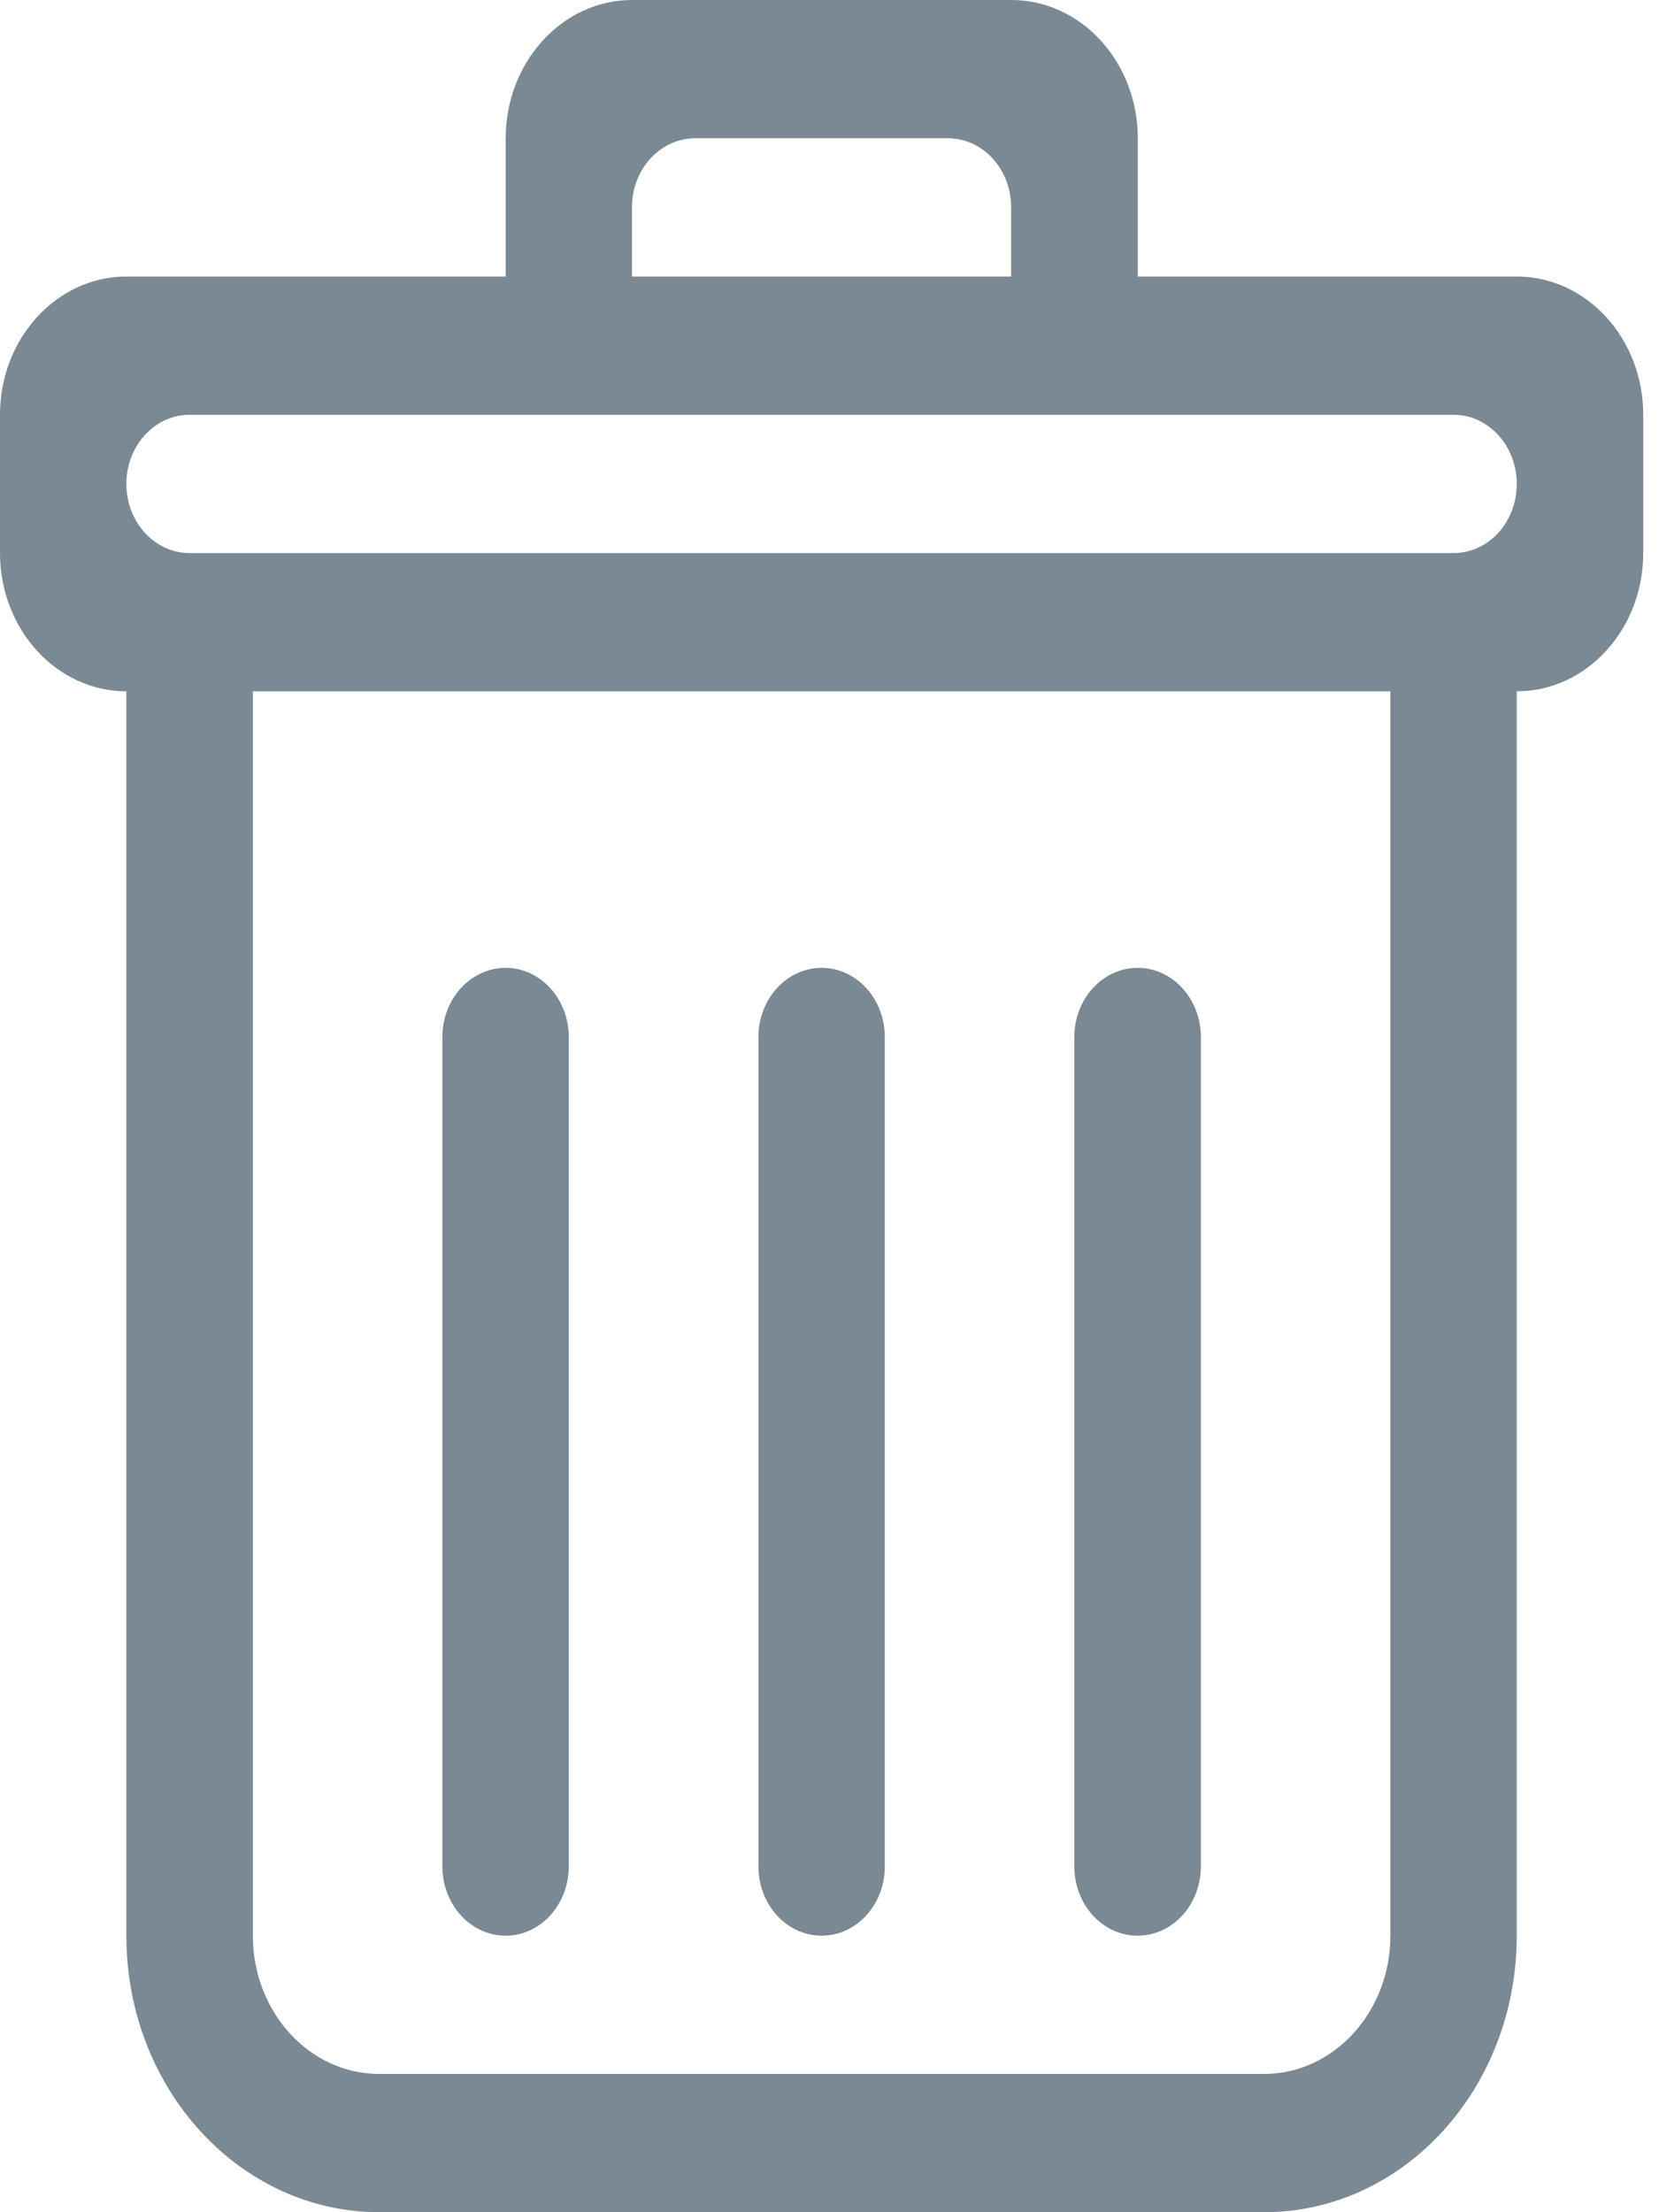 <svg xmlns="http://www.w3.org/2000/svg" xmlns:xlink="http://www.w3.org/1999/xlink" width="12" height="16" viewBox="0 0 12 16">
    <defs>
        <path id="a" d="M16.514 8H7.371c-.252 0-.457-.223-.457-.5 0-.276.205-.5.457-.5h9.143c.253 0 .457.224.457.5 0 .277-.204.5-.457.5zm-.457 10c0 .552-.41 1-.914 1h-6.4c-.505 0-.914-.448-.914-1V9h8.228v9zM10.571 5.5c0-.277.205-.5.458-.5h1.828c.252 0 .457.223.457.5V6h-2.743v-.5zm6.4.5H14.23V5c0-.552-.41-1-.915-1h-2.743c-.504 0-.914.448-.914 1v1H6.914C6.41 6 6 6.448 6 7v1c0 .552.41 1 .914 1v9c0 1.105.819 2 1.829 2h6.4c1.01 0 1.828-.895 1.828-2V9c.505 0 .915-.448.915-1V7c0-.552-.41-1-.915-1zm-5.028 12c.252 0 .457-.224.457-.5v-6c0-.276-.205-.5-.457-.5s-.457.224-.457.5v6c0 .276.205.5.457.5zm-2.286 0c.252 0 .457-.224.457-.5v-6c0-.276-.205-.5-.457-.5s-.457.224-.457.5v6c0 .276.205.5.457.5zm4.572 0c.252 0 .457-.224.457-.5v-6c0-.276-.205-.5-.457-.5-.253 0-.458.224-.458.5v6c0 .276.205.5.458.5z"/>
    </defs>
    <g fill="none" fill-rule="evenodd" transform="translate(-6 -4)">
        <path d="M0 0h24v24H0z"/>
        <use fill="#7A8993" xlink:href="#a"/>
    </g>
</svg>
